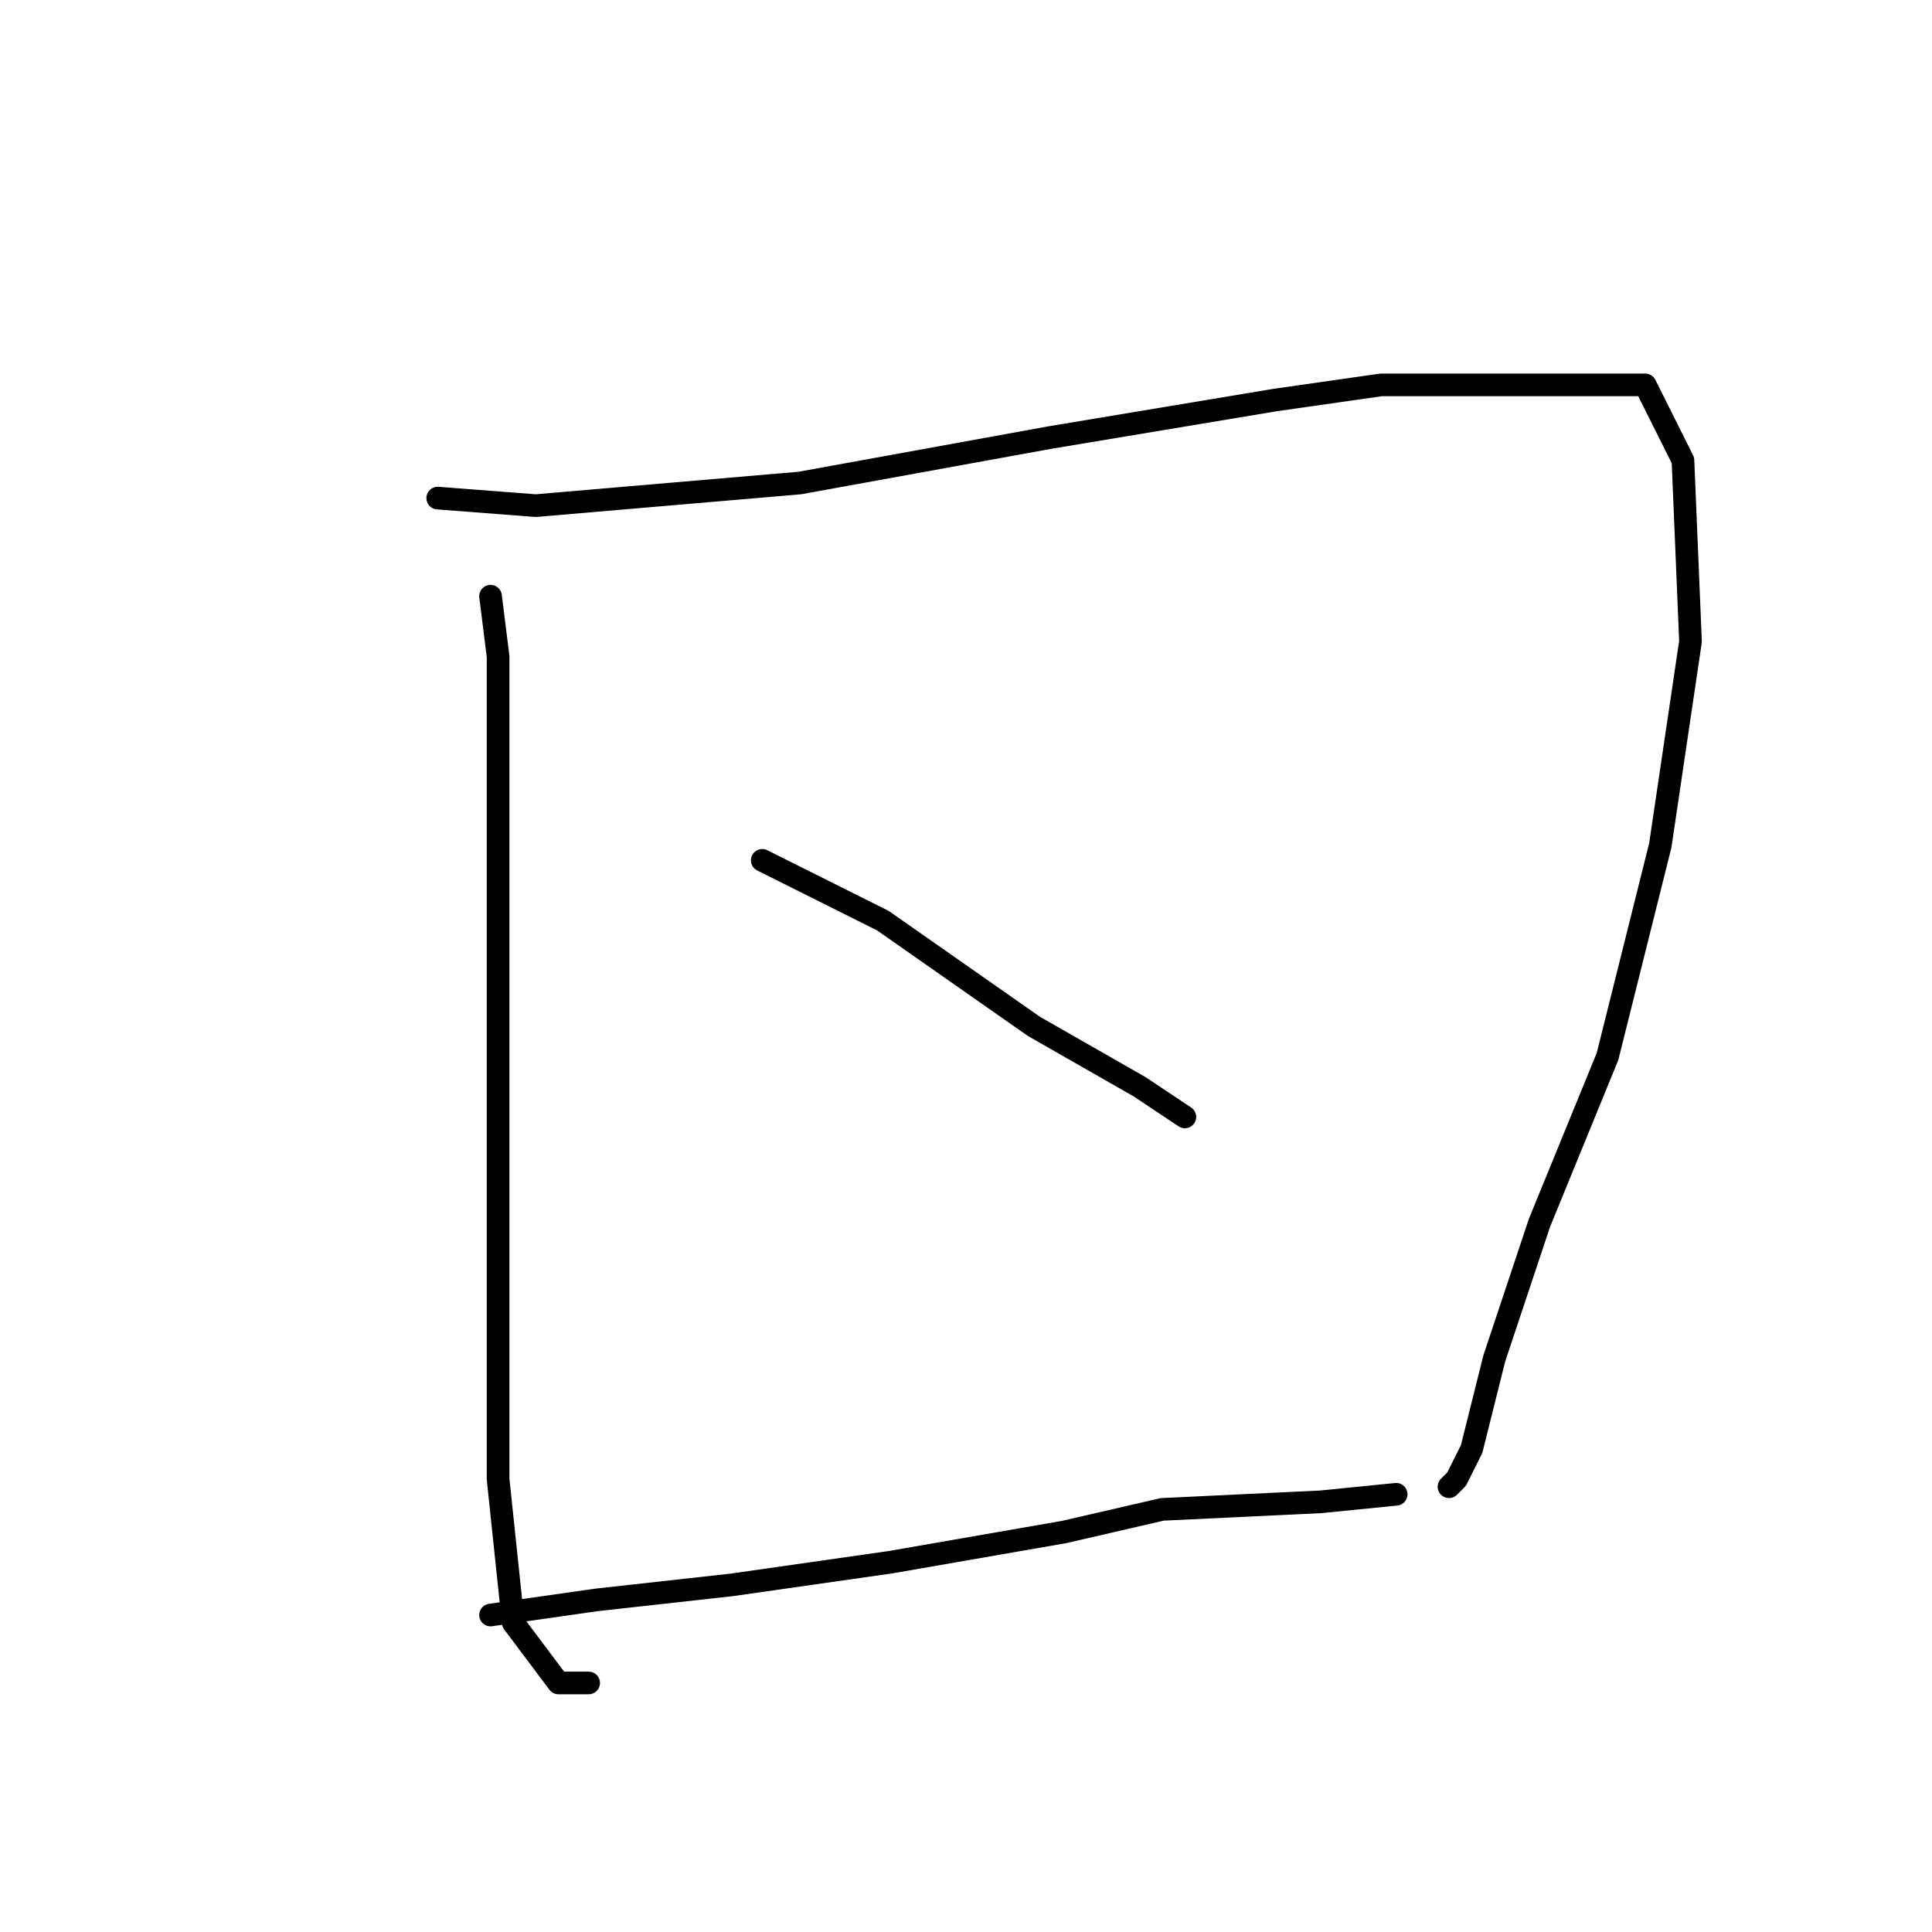 <?xml version="1.0" standalone="no"?>
    <svg width="256" height="256" xmlns="http://www.w3.org/2000/svg" version="1.1">
    <polyline stroke="black" stroke-width="3" stroke-linecap="round" fill="transparent" stroke-linejoin="round" points="65 79 66 87 66 117 66 144 66 173 66 196 68 215 74 223 78 223 78 223 " />
        <polyline stroke="black" stroke-width="3" stroke-linecap="round" fill="transparent" stroke-linejoin="round" points="58 66 71 67 106 64 139 58 169 53 183 51 204 51 218 51 223 61 224 85 220 112 213 140 204 162 198 180 195 192 193 196 192 197 192 197 " />
        <polyline stroke="black" stroke-width="3" stroke-linecap="round" fill="transparent" stroke-linejoin="round" points="101 114 117 122 137 136 151 144 157 148 157 148 " />
        <polyline stroke="black" stroke-width="3" stroke-linecap="round" fill="transparent" stroke-linejoin="round" points="65 214 79 212 97 210 118 207 141 203 154 200 175 199 185 198 185 198 " />
        </svg>